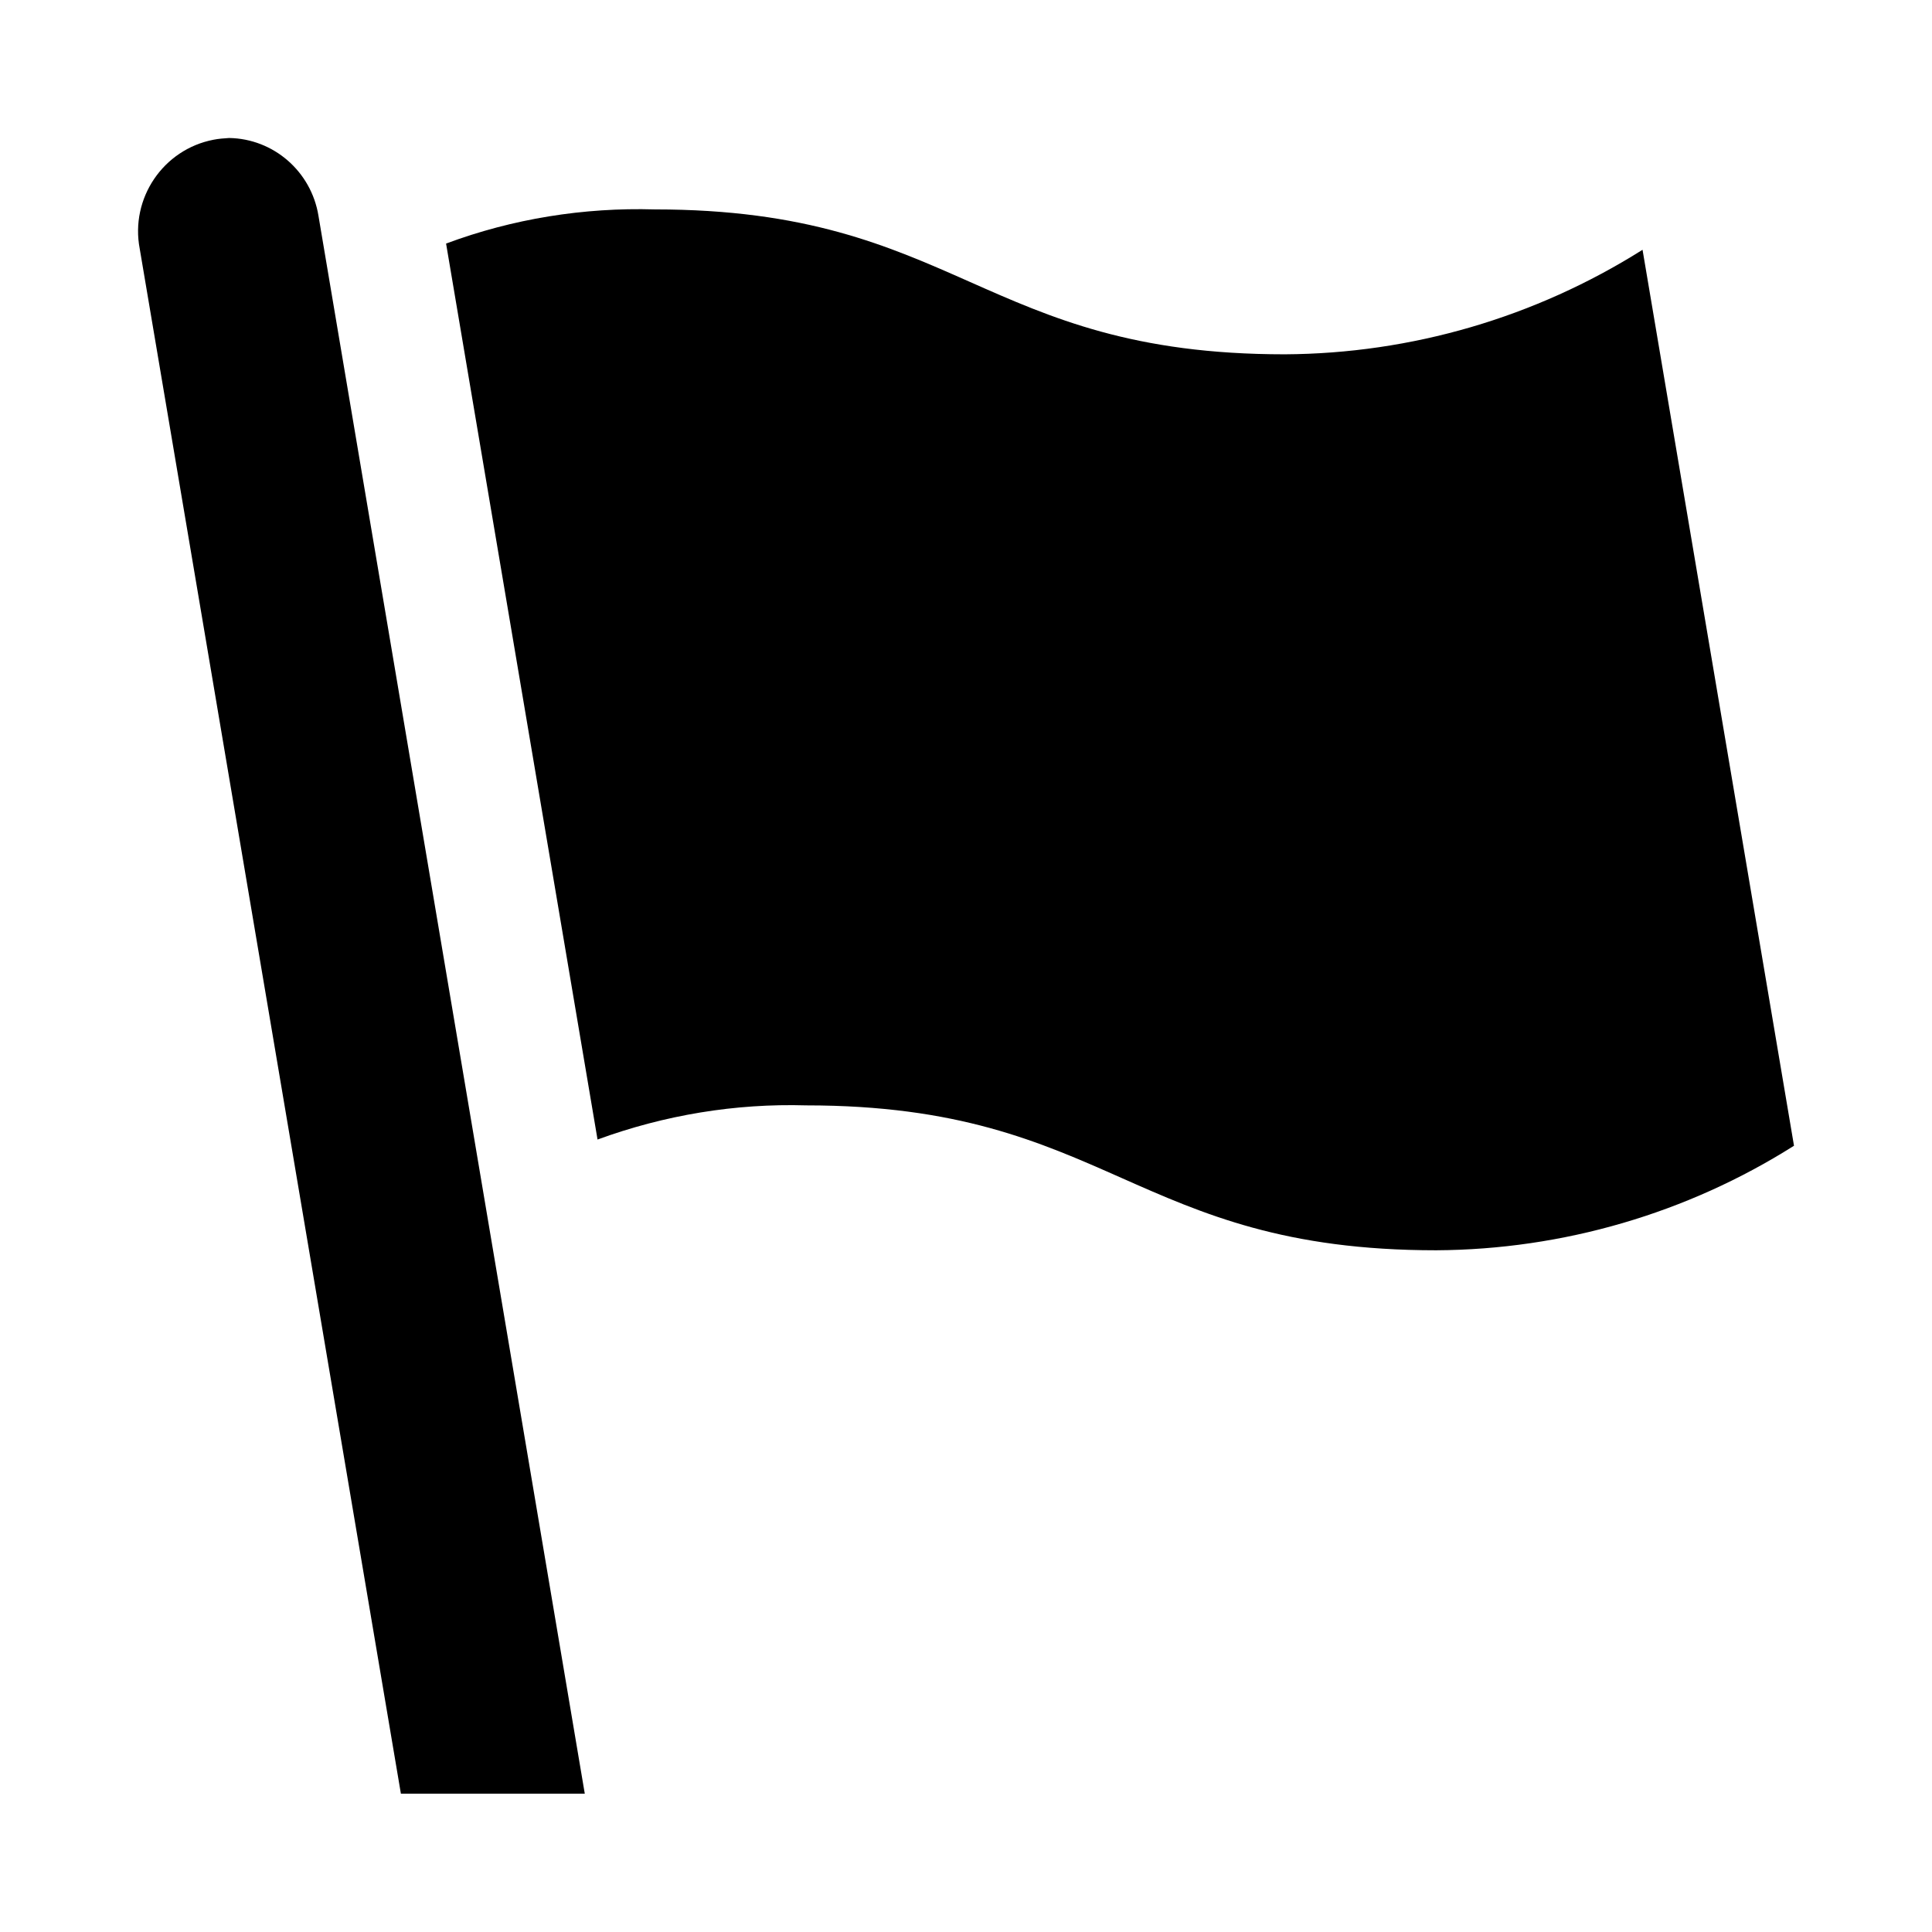 <?xml version="1.0" encoding="utf-8"?>
<!-- Generator: Adobe Illustrator 24.0.2, SVG Export Plug-In . SVG Version: 6.00 Build 0)  -->
<svg version="1.1" id="レイヤー_1" xmlns="http://www.w3.org/2000/svg" xmlns:xlink="http://www.w3.org/1999/xlink" x="0px"
	 y="0px" viewBox="0 0 560 560" style="enable-background:new 0 0 560 560;" xml:space="preserve">
<style type="text/css">
	.st0{fill-rule:evenodd;clip-rule:evenodd;}
</style>
<path id="flag.svg" class="st0" d="M169.5,519.9h-53.3L40.5,72.1c-2.8-14.6,6.8-28.8,21.4-31.6c1.5-0.3,3-0.4,4.5-0.5l0,0
	c12.9,0.2,23.8,9.7,25.9,22.5L169.5,519.9z M372.4,102.7c-87.8,0-94.8-42-182.6-42c-20.6-0.6-41.2,2.7-60.5,9.9l43.9,259.7
	c19.4-7.1,39.9-10.5,60.5-9.9c87.8,0,94.8,42,182.6,42c36.7-0.2,72.7-10.7,103.7-30.3L476.1,72.4C445,92,409.1,102.5,372.4,102.7z"
	/>
</svg>
